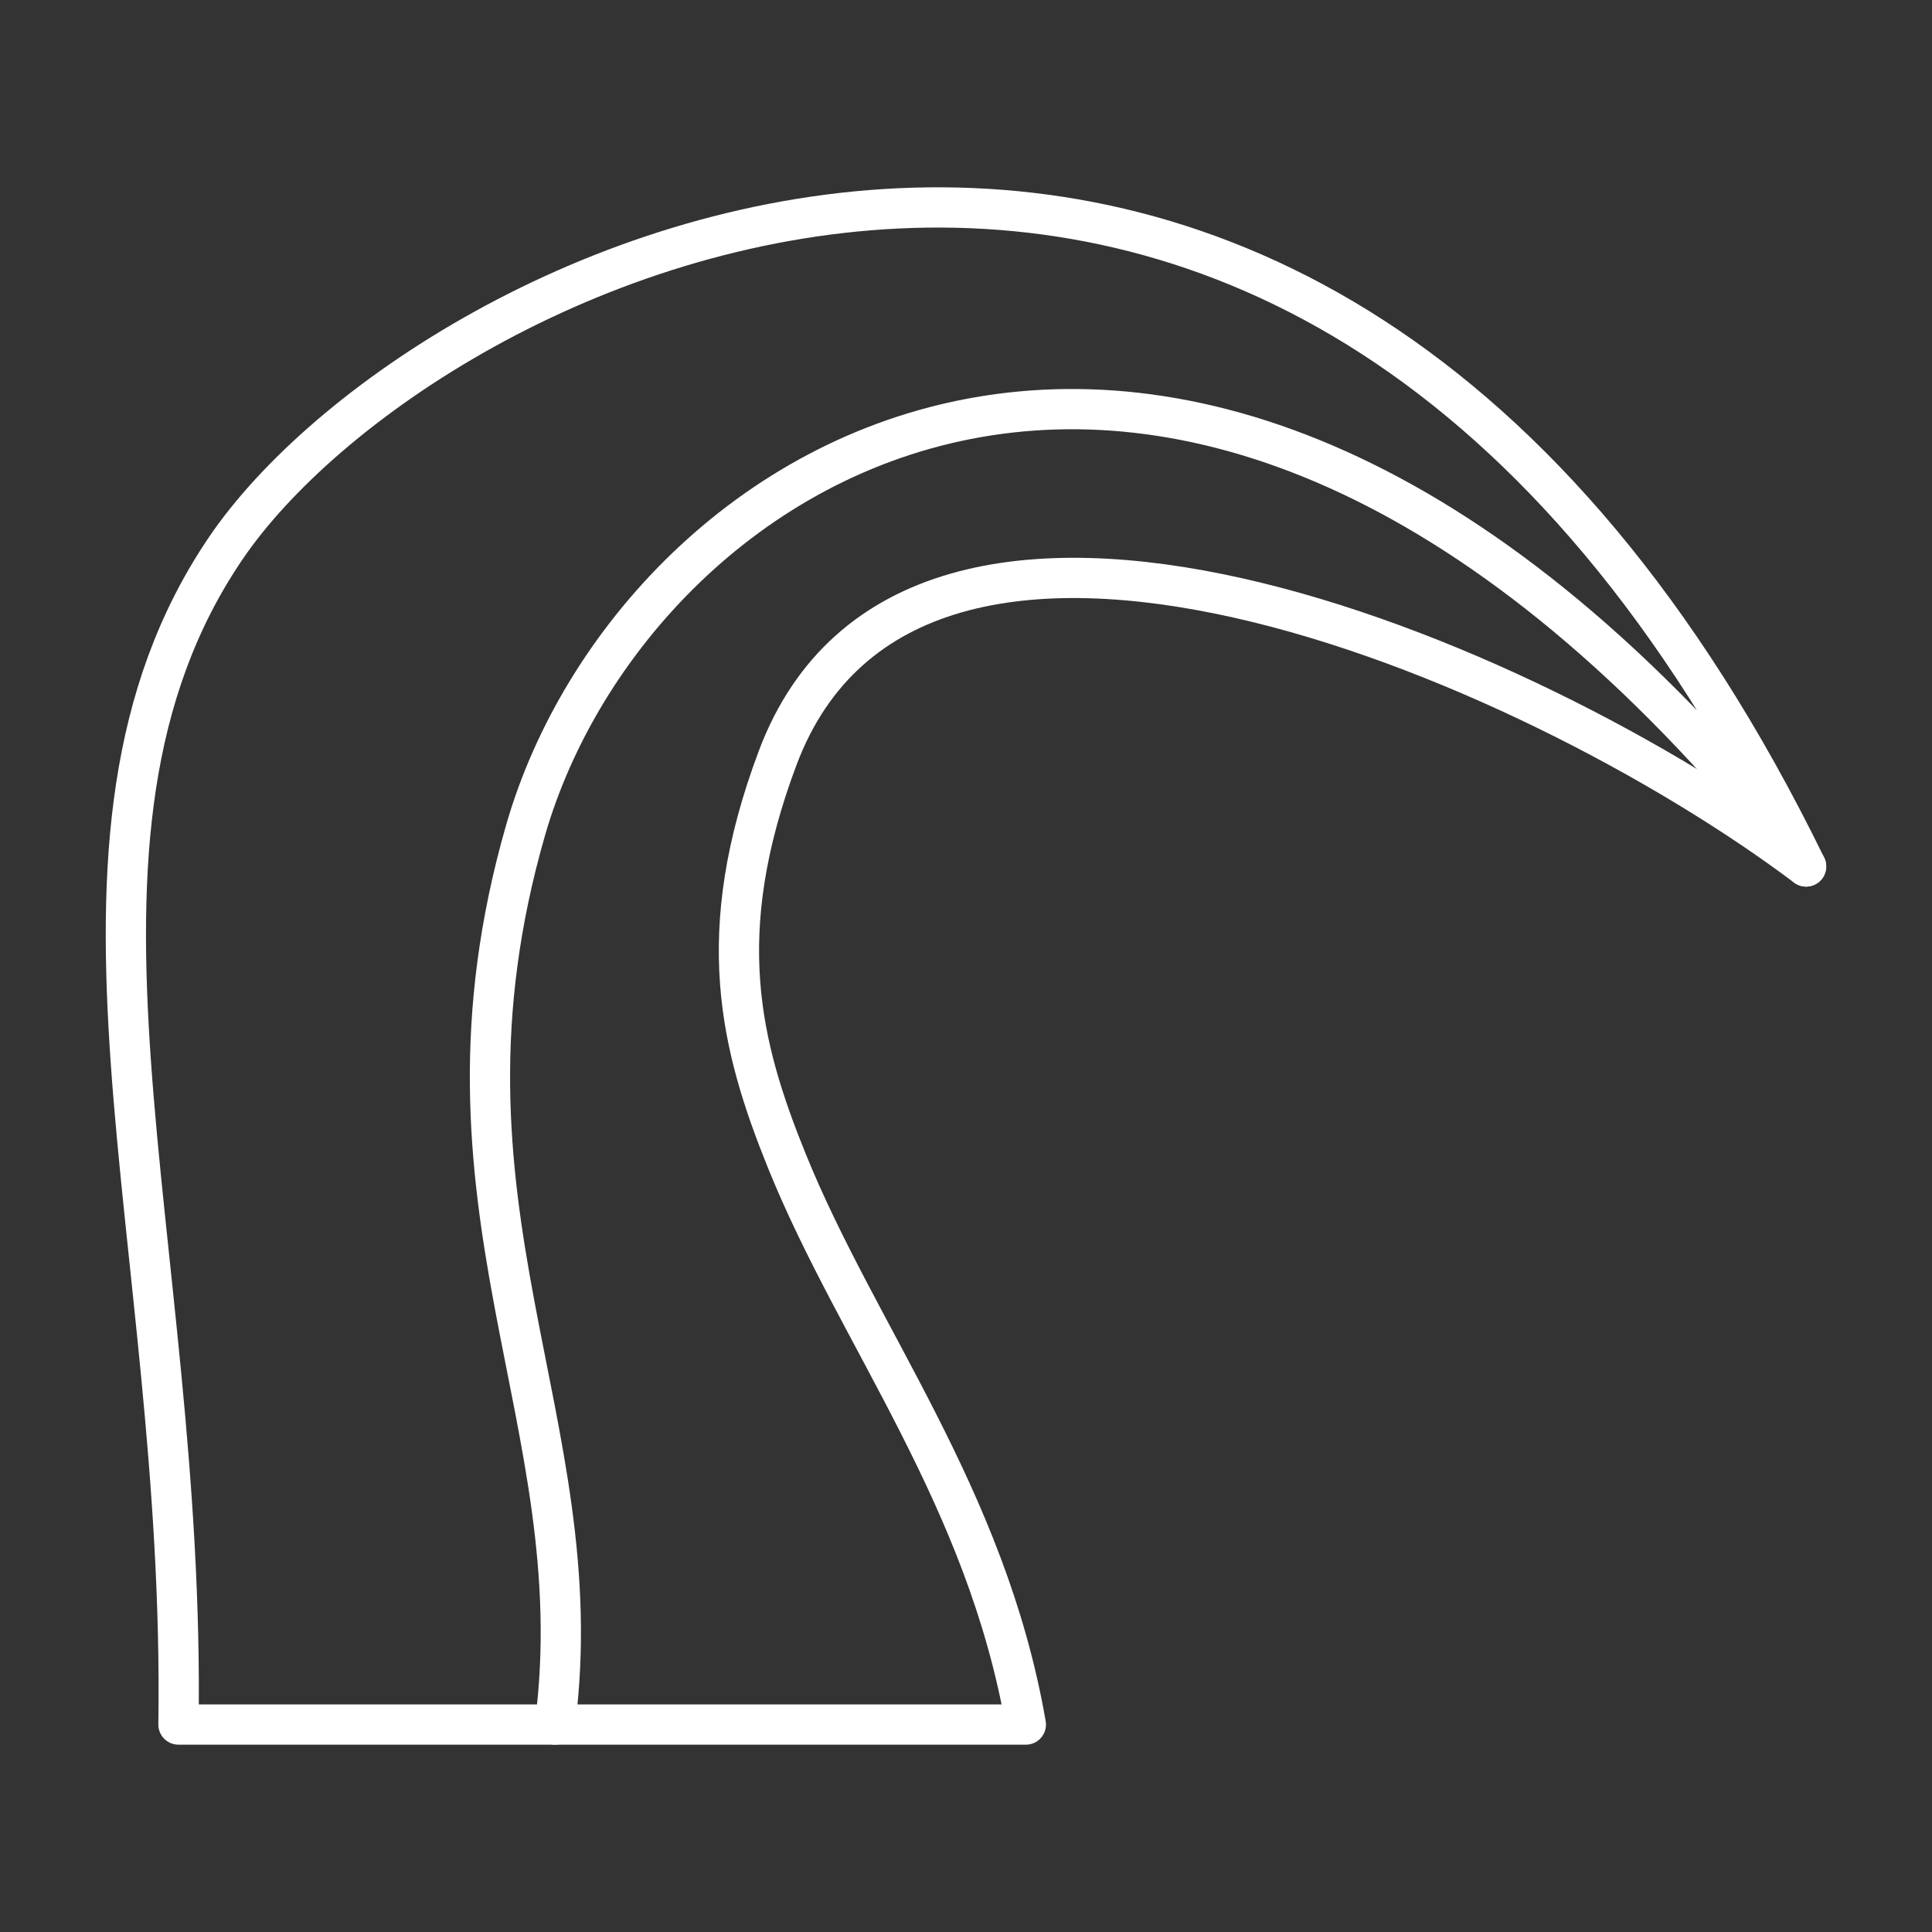 <svg version="1.1" viewBox="0 0 48 48" id="svg20" xmlns="http://www.w3.org/2000/svg"><rect x="0" y="0" width="48" height="48" fill="#333333" stroke="none"/><defs id="defs12"><style id="style2">.a,.cls-1{fill:none;stroke:#fff;stroke-linecap:round;stroke-linejoin:round}</style></defs><g fill="none" stroke="#fff" stroke-linecap="round" stroke-linejoin="round" stroke-width="2" id="g18" style="stroke:#fff;stroke-width:1;stroke-miterlimit:4;stroke-dasharray:none;stroke-opacity:1" transform="translate(-.132 1.846)"><path d="M45.004 19.681C32.381-6.166 10.634 4.558 5.736 11.782.837 19.008 4.75 28.843 4.566 41h9.354c.982-7.594-3.424-12.869-.729-22.224 2.696-9.354 16.635-18.292 31.813.904z" id="path14" style="stroke:#fff;stroke-width:1;stroke-miterlimit:4;stroke-dasharray:none;stroke-opacity:1"/><path d="M13.919 41h11.7c-.984-5.676-4.181-9.655-5.941-14.011-1.148-2.841-1.866-5.635-.226-10.003 3.37-8.973 18.597-2.532 25.552 2.695" id="path16" style="stroke:#fff;stroke-width:1;stroke-miterlimit:4;stroke-dasharray:none;stroke-opacity:1"/></g></svg>